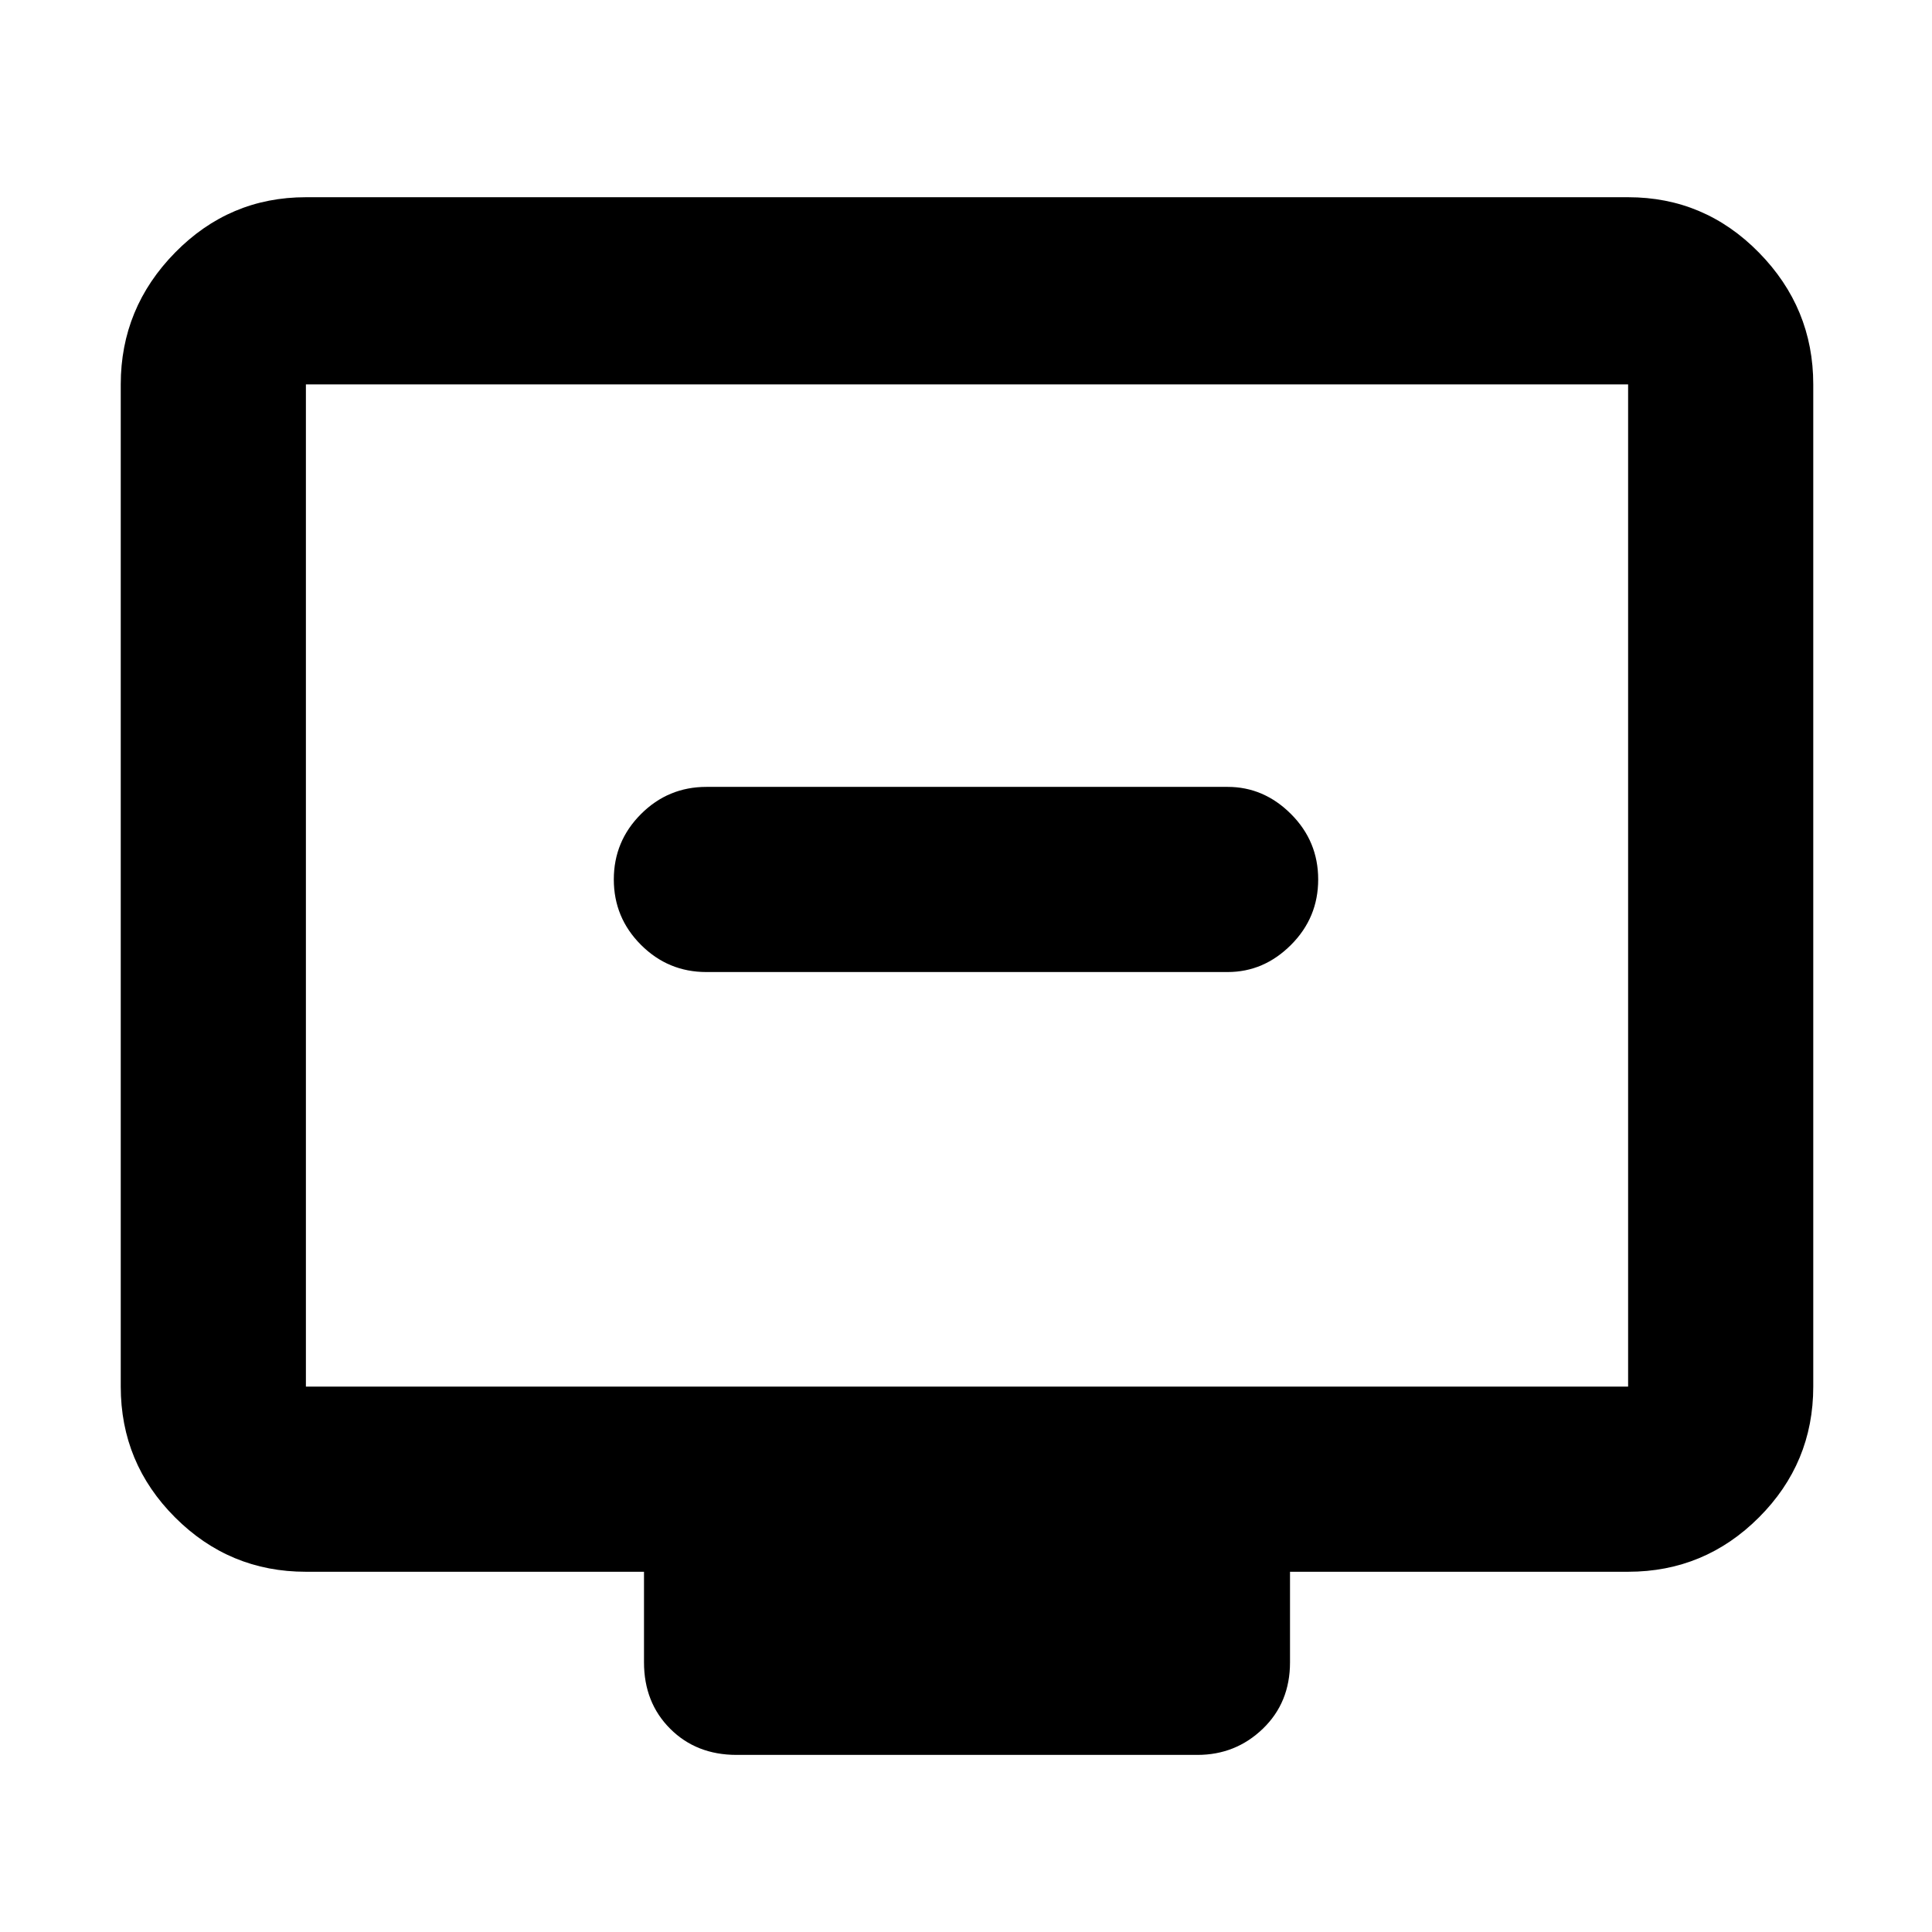 <svg xmlns="http://www.w3.org/2000/svg" height="48" width="48"><path d="M17.55 24.15H30.5q.9 0 1.575-.675.675-.675.675-1.625t-.675-1.625q-.675-.675-1.575-.675H17.55q-.95 0-1.625.675t-.675 1.625q0 .95.675 1.625t1.625.675Zm.75 19.45q-1 0-1.65-.65Q16 42.3 16 41.3v-2.25H7.6q-1.9 0-3.25-1.35T3 34.45V9.55q0-1.9 1.35-3.275T7.6 4.9h32.85q1.9 0 3.25 1.375t1.35 3.275v24.9q0 1.9-1.35 3.25t-3.25 1.35h-8.4v2.25q0 1-.675 1.65-.675.65-1.625.65ZM7.6 34.45h32.85V9.55H7.6v24.9Zm0 0V9.55v24.9Z"/></svg>